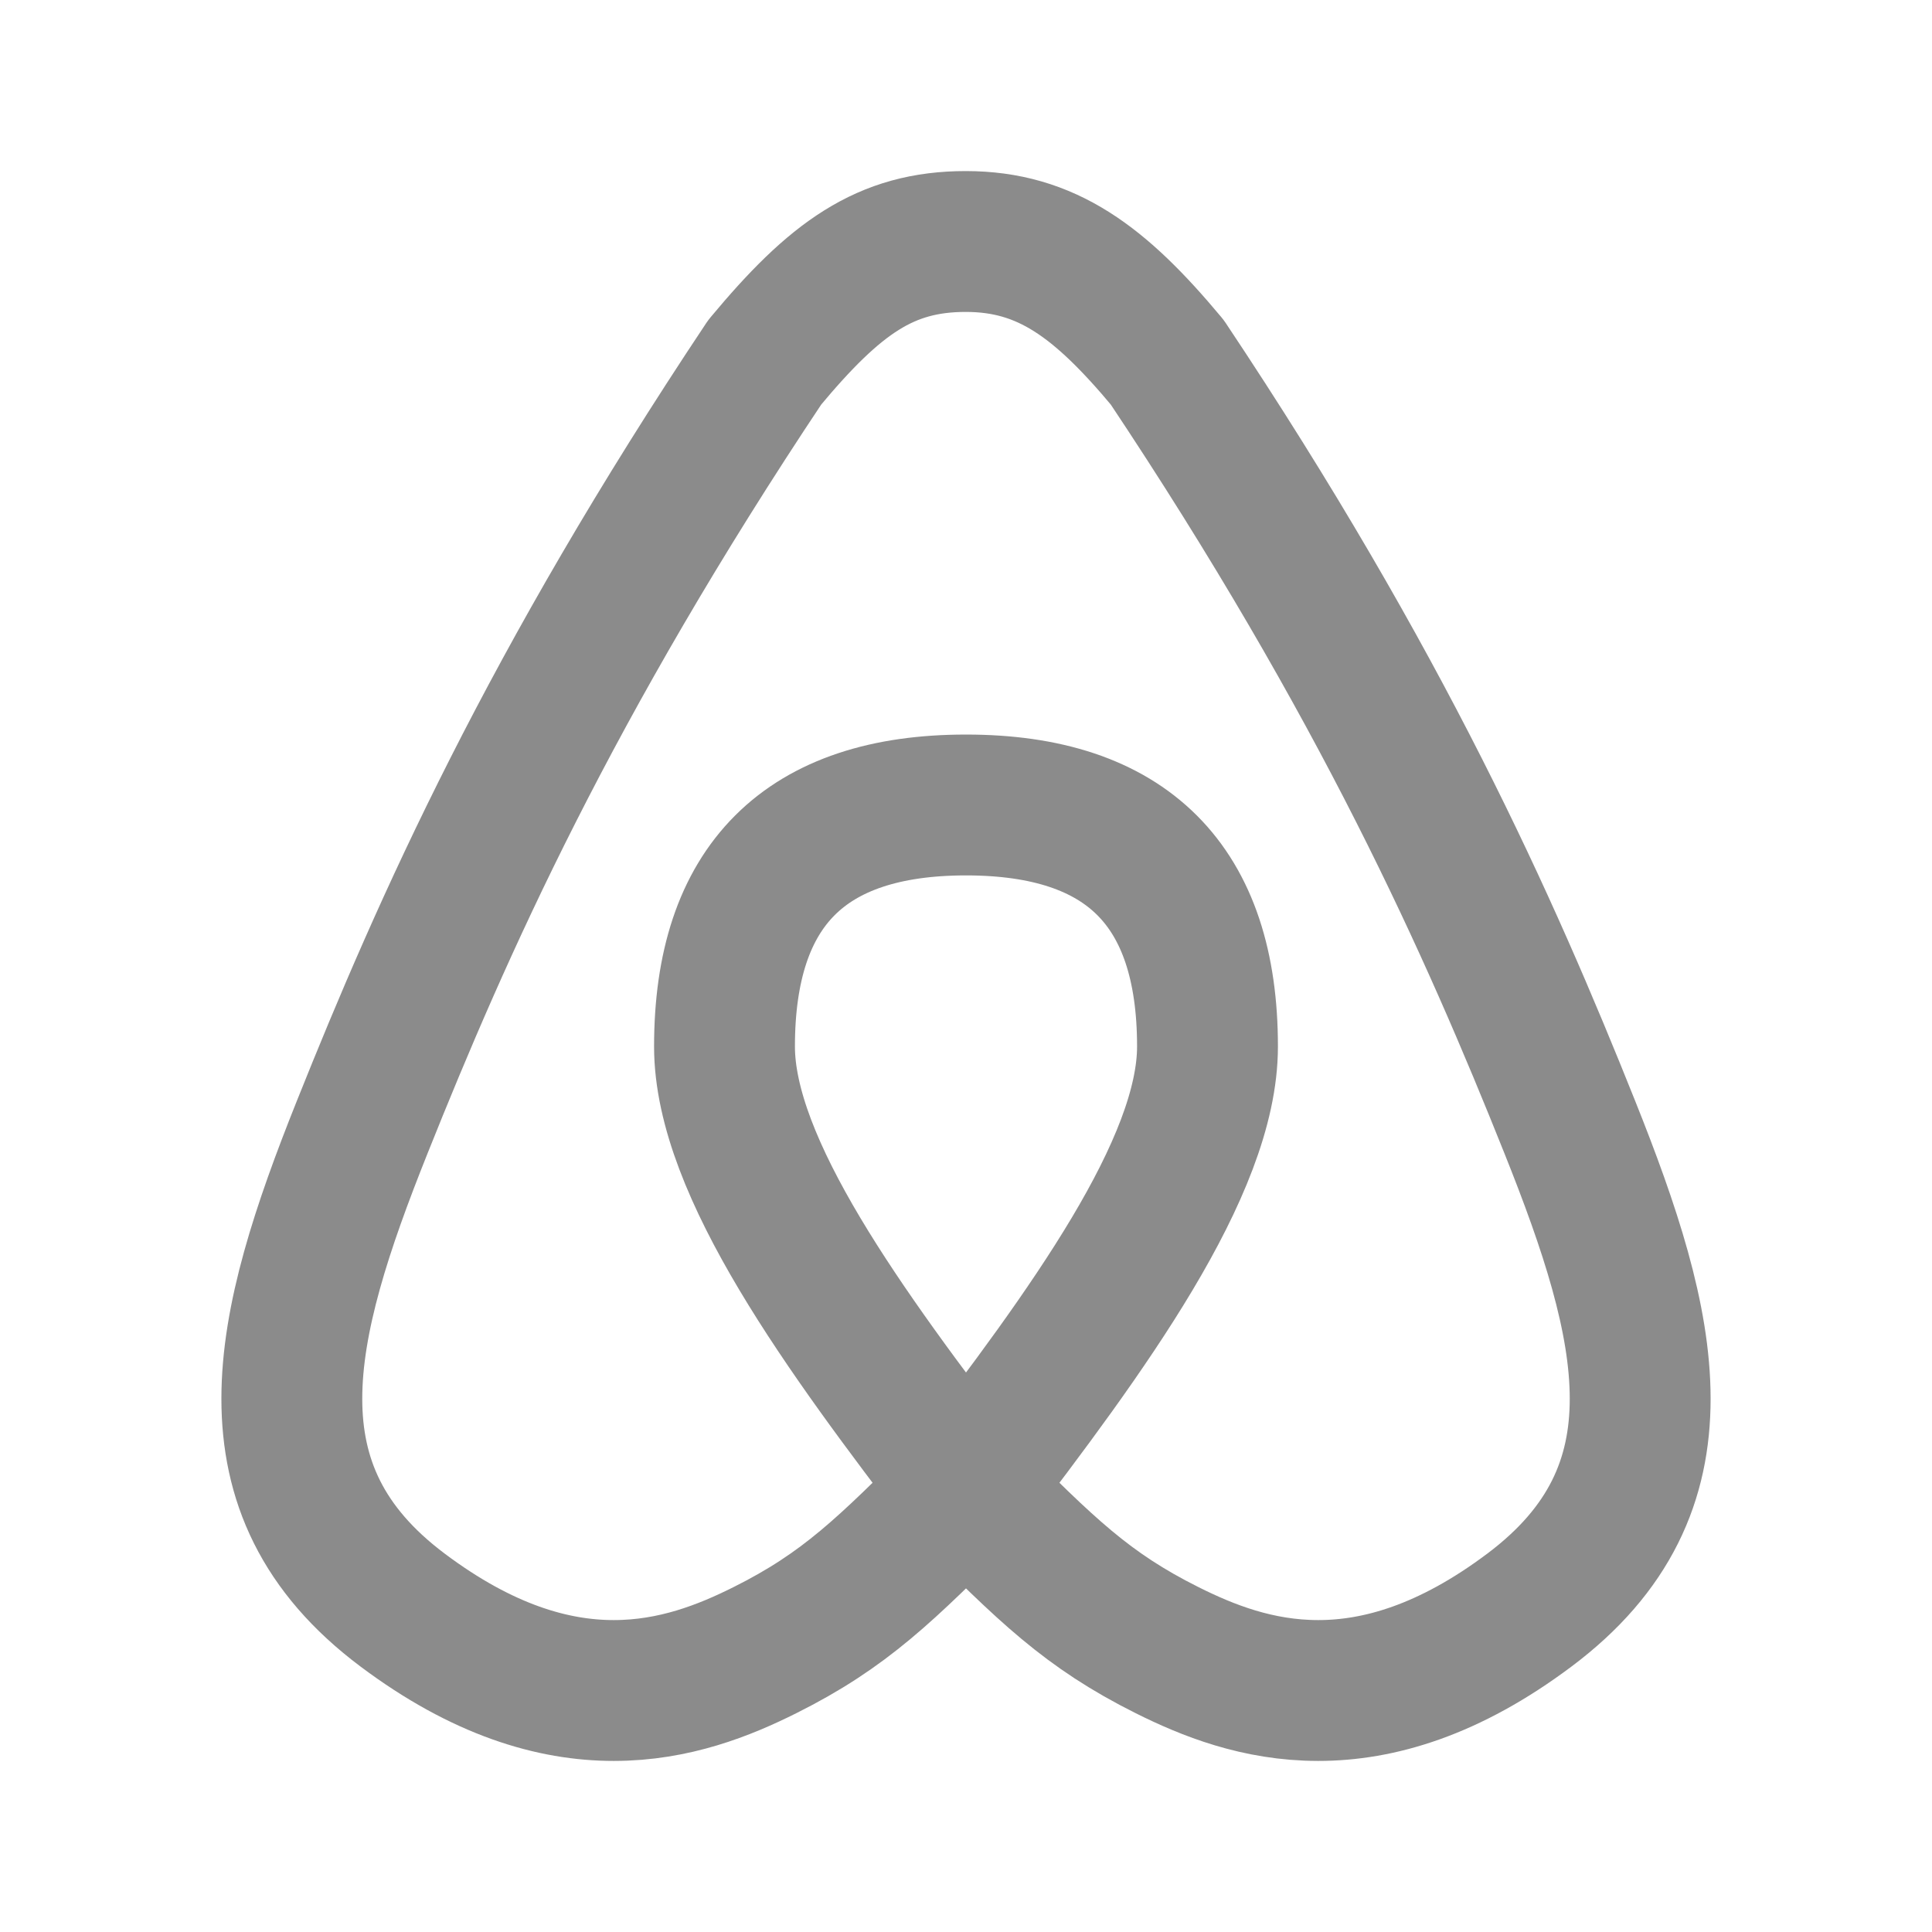 <svg width="32" height="32" viewBox="0 0 32 32" fill="none" xmlns="http://www.w3.org/2000/svg">
<path d="M16 24.667C13.992 22.047 12 19.333 12 17.333C12 14.667 13.333 13.333 16 13.333C18.667 13.333 20 14.667 20 17.333C20 19.333 18.008 22.047 16 24.667ZM16 24.667C17.333 26 18 26.667 19.333 27.333C20.667 28 22.667 28.667 25.333 26.667C28 24.667 27.333 22 26 18.667C24.667 15.333 22.889 11.333 19.333 6C18.221 4.667 17.333 4 15.996 4C14.663 4 13.832 4.6 12.667 6C9.111 11.333 7.333 15.333 6 18.667C4.667 22 4 24.667 6.667 26.667C9.333 28.667 11.333 28 12.667 27.333C14 26.667 14.667 26 16 24.667Z" stroke="#8B8B8B" stroke-width="2.333" stroke-linecap="round" stroke-linejoin="round"/>
</svg>
